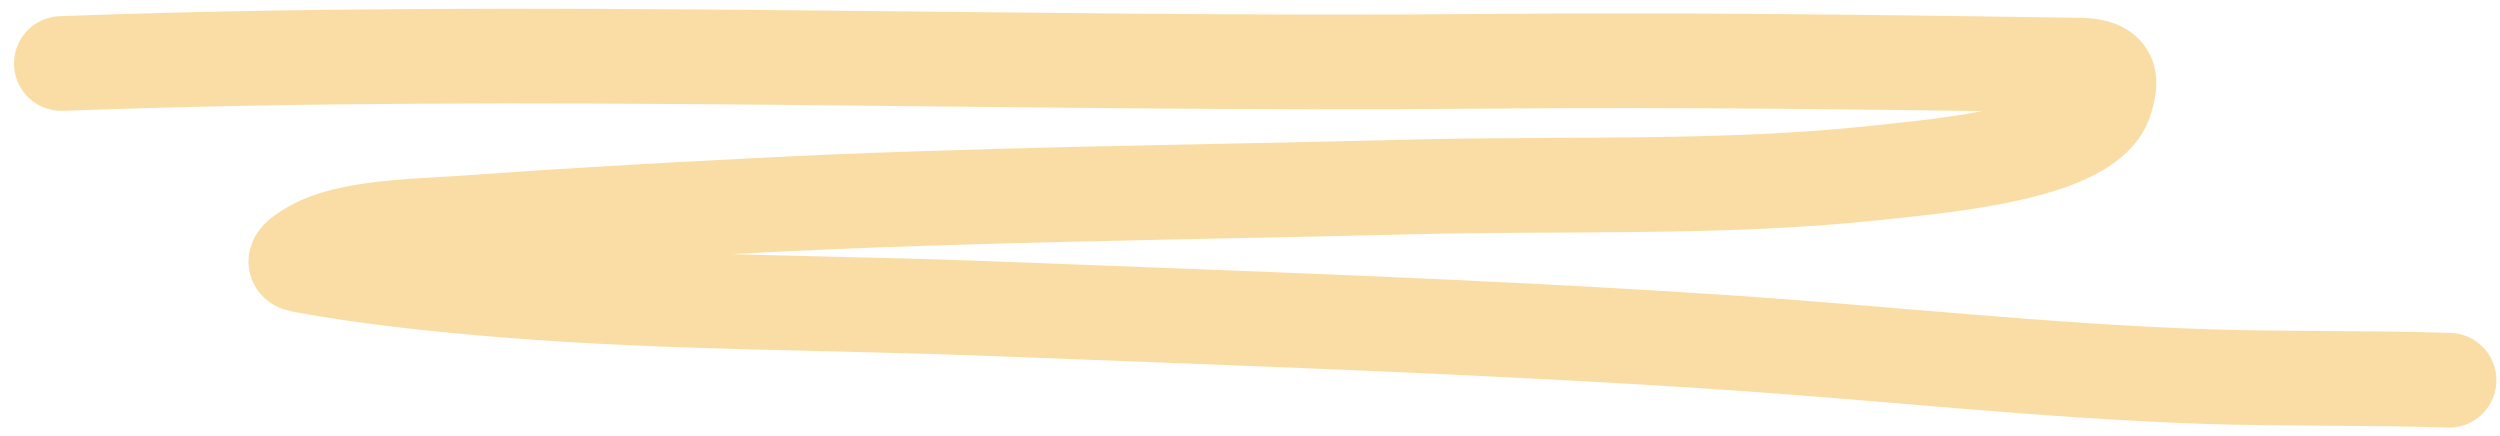 <svg xmlns="http://www.w3.org/2000/svg" fill="none" viewBox="0 0 132 23"><path stroke="#FADDA5" stroke-linecap="round" stroke-width="5" d="M3.24 3.353c25.003-.926 50.175.11 75.294-.117 10.429-.094 20.804.05 31.254.203 1.859.028 1.661.881 1.403 1.805-.795 2.857-8.579 3.5-12.189 3.888-7.992.86-16.43.532-24.592.74-11.553.293-23.19.388-34.671.983-4.972.257-9.947.531-14.887.893-2.483.182-5.89.191-7.963 1.114-.325.144-1.892.965-1 1.131 3.52.656 7.468 1.063 11.044 1.347 8.512.678 17.06.629 25.572.962 12.805.503 25.652.918 38.457 1.768 8.496.564 17.027 1.53 25.528 1.812 4.281.141 8.54.053 12.82.194"/></svg>